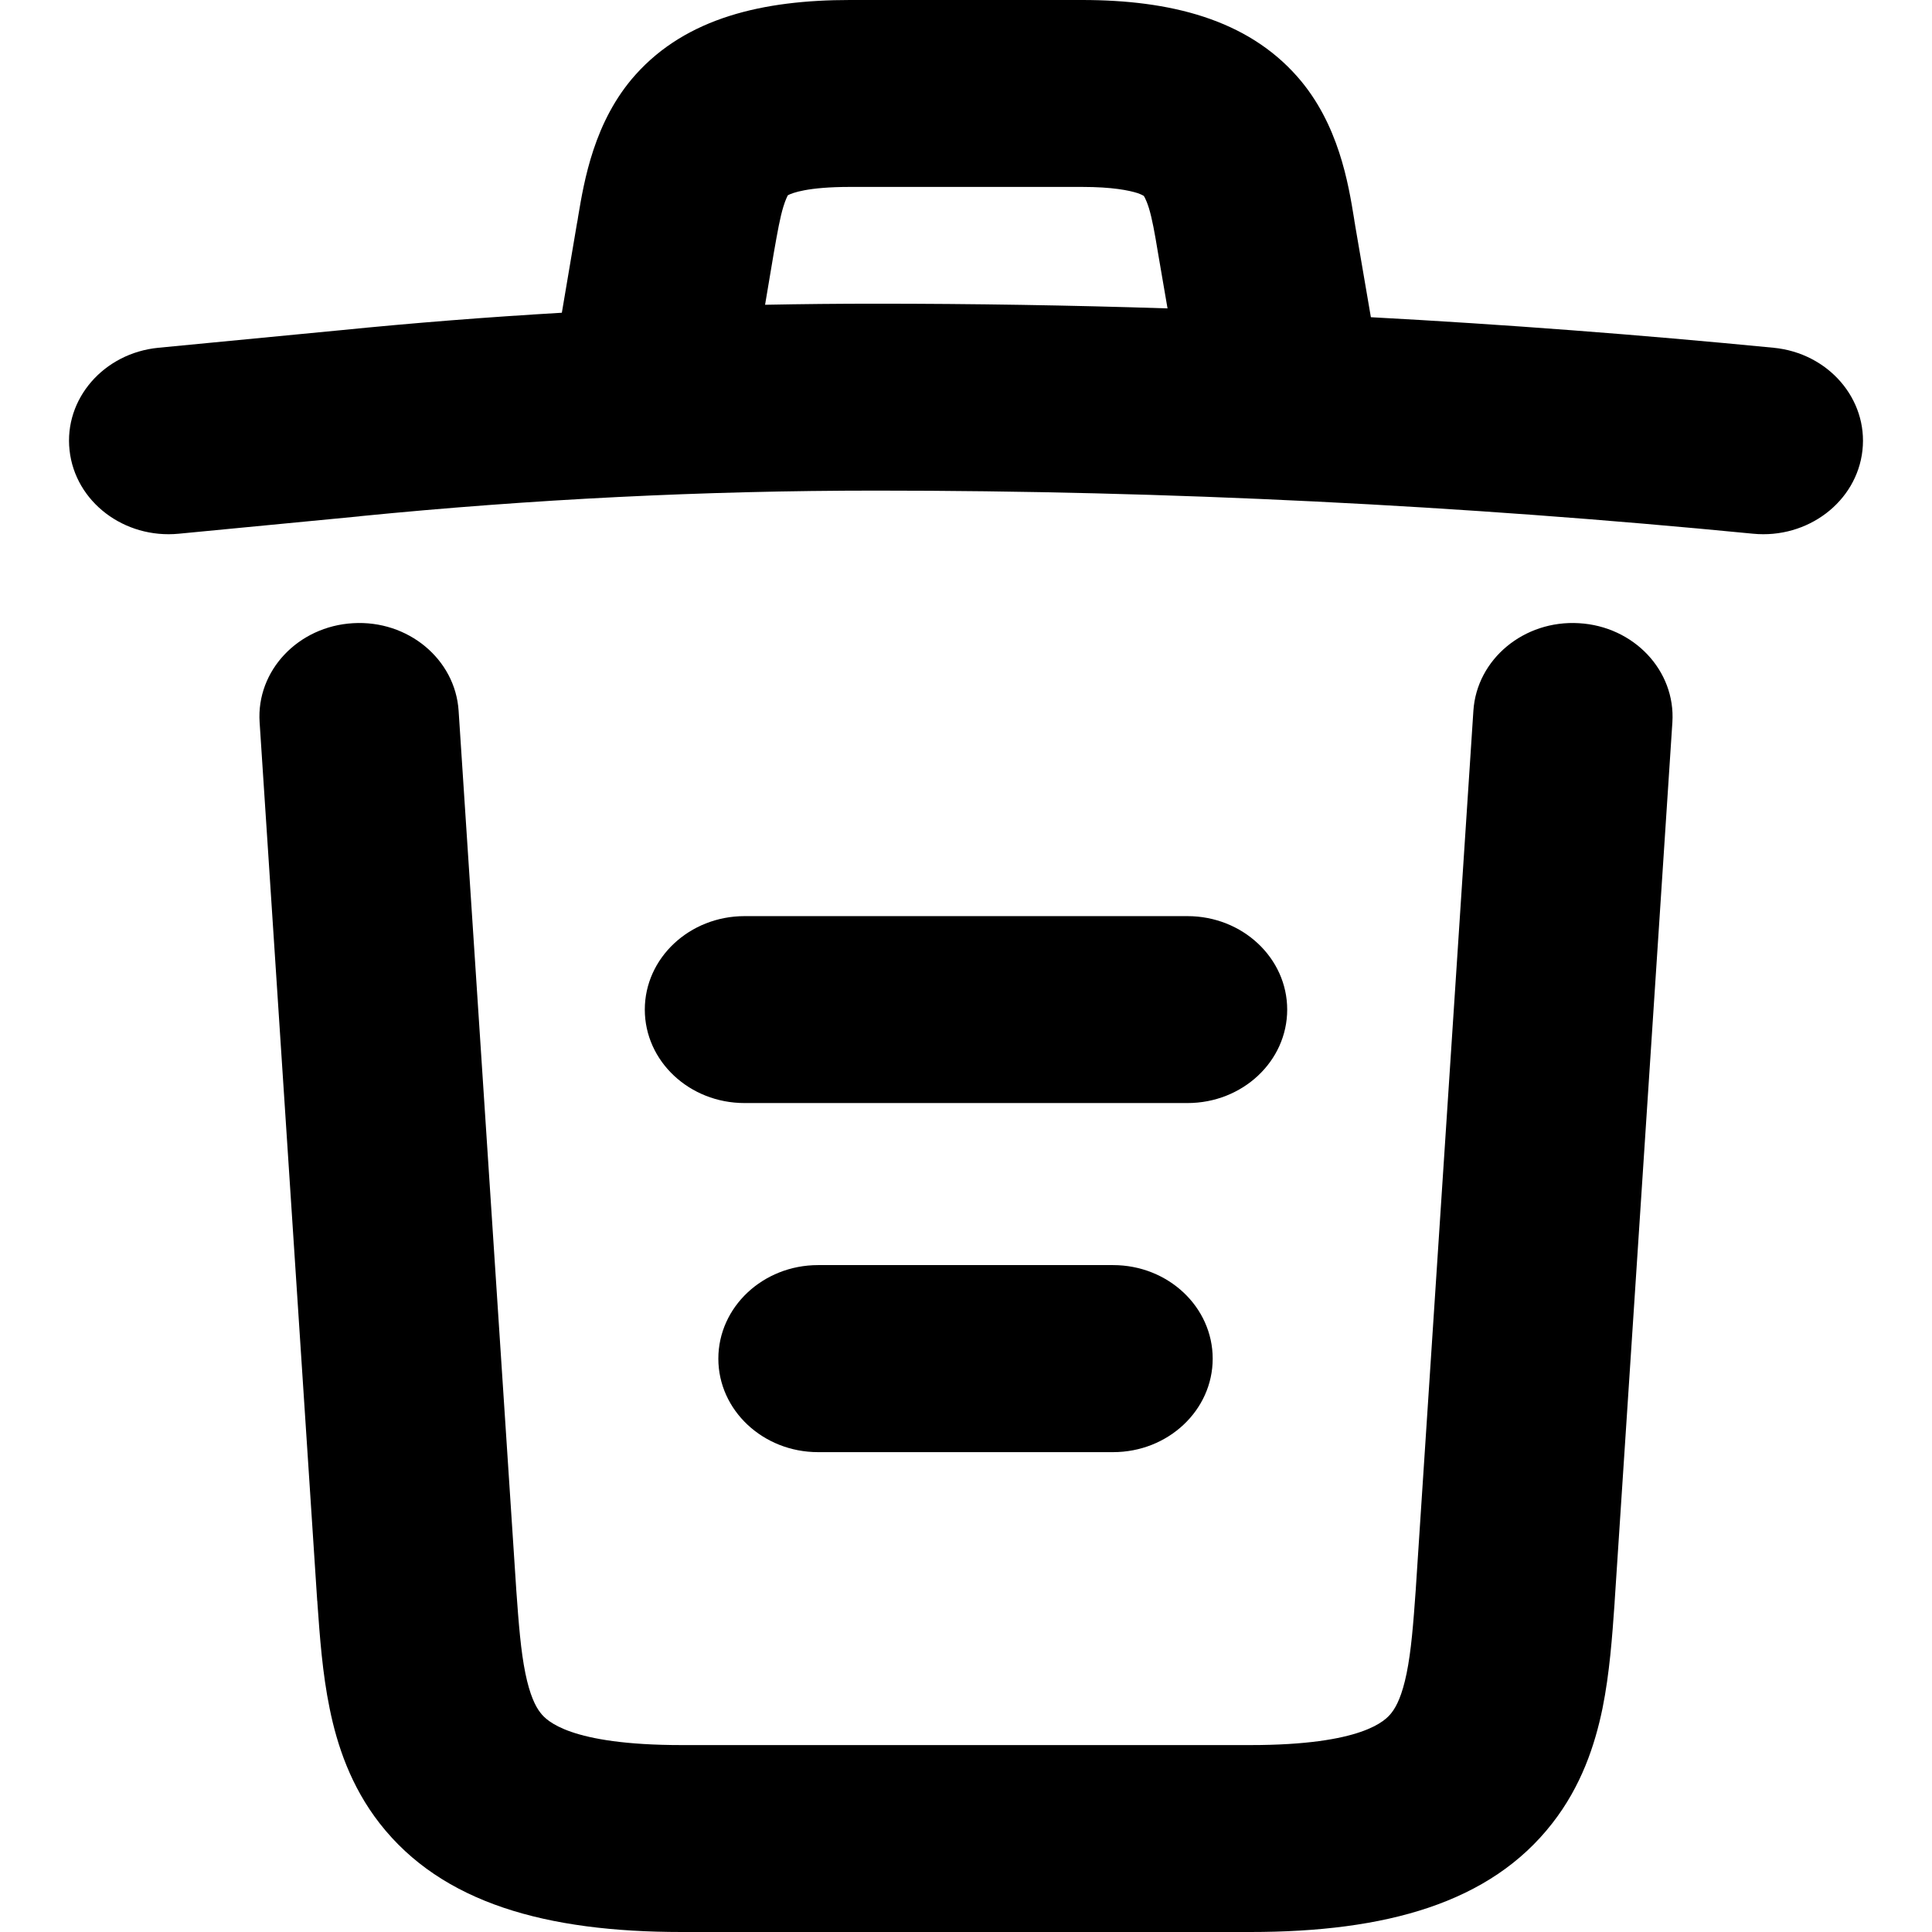 <svg width="16" height="16" viewBox="0 0 16 16" fill="none" xmlns="http://www.w3.org/2000/svg">
<path fill-rule="evenodd" clip-rule="evenodd" d="M6.488 1.71C6.46 1.801 6.44 1.914 6.408 2.096L6.336 2.524C6.641 2.518 6.946 2.515 7.252 2.515C8.057 2.515 8.863 2.528 9.669 2.554L9.591 2.1C9.562 1.924 9.542 1.814 9.515 1.724C9.502 1.683 9.491 1.657 9.483 1.641C9.479 1.633 9.476 1.628 9.474 1.625C9.473 1.624 9.472 1.622 9.472 1.622L9.47 1.621C9.466 1.619 9.452 1.61 9.42 1.599C9.351 1.577 9.213 1.548 8.961 1.548H7.039C6.688 1.548 6.56 1.598 6.525 1.617C6.52 1.626 6.506 1.652 6.488 1.71ZM6.515 1.625C6.515 1.625 6.517 1.622 6.523 1.619C6.518 1.623 6.515 1.625 6.515 1.625ZM11.353 2.627C12.467 2.687 13.579 2.772 14.688 2.88C15.142 2.924 15.471 3.305 15.424 3.73C15.377 4.155 14.971 4.464 14.518 4.42C12.102 4.184 9.673 4.063 7.252 4.063C5.828 4.063 4.405 4.134 2.981 4.275L2.978 4.276L1.481 4.42C1.028 4.464 0.622 4.155 0.576 3.729C0.529 3.304 0.859 2.924 1.312 2.88L2.807 2.736L2.808 2.736C3.423 2.674 4.038 2.626 4.653 2.59L4.778 1.851C4.782 1.833 4.785 1.814 4.788 1.793C4.837 1.501 4.919 1.003 5.263 0.619C5.686 0.146 6.322 0 7.039 0H8.961C9.691 0 10.325 0.159 10.744 0.635C11.087 1.024 11.167 1.523 11.214 1.811C11.216 1.828 11.219 1.844 11.222 1.86L11.222 1.862L11.353 2.627ZM2.924 5.161C3.379 5.134 3.77 5.459 3.798 5.886L4.275 13.158L4.275 13.16C4.296 13.454 4.313 13.671 4.351 13.858C4.388 14.038 4.434 14.132 4.477 14.186C4.526 14.249 4.716 14.452 5.645 14.452H10.355C11.284 14.452 11.474 14.249 11.523 14.186C11.566 14.132 11.612 14.038 11.649 13.858C11.687 13.671 11.704 13.454 11.725 13.16L11.725 13.158L12.202 5.886C12.23 5.459 12.621 5.134 13.076 5.161C13.531 5.187 13.877 5.554 13.85 5.981L13.372 13.261L13.371 13.28C13.352 13.549 13.33 13.858 13.271 14.149C13.208 14.454 13.095 14.793 12.855 15.1C12.34 15.762 11.474 16 10.355 16H5.645C4.526 16 3.66 15.762 3.144 15.1C2.905 14.793 2.792 14.454 2.73 14.149C2.67 13.858 2.648 13.549 2.629 13.28L2.628 13.261L2.627 13.257L2.15 5.981C2.122 5.554 2.469 5.187 2.924 5.161ZM5.34 8.361C5.34 7.934 5.71 7.587 6.166 7.587H9.834C10.29 7.587 10.66 7.934 10.66 8.361C10.66 8.789 10.29 9.135 9.834 9.135H6.166C5.71 9.135 5.34 8.789 5.34 8.361ZM5.949 11.252C5.949 10.824 6.319 10.477 6.775 10.477H9.218C9.674 10.477 10.043 10.824 10.043 11.252C10.043 11.679 9.674 12.026 9.218 12.026H6.775C6.319 12.026 5.949 11.679 5.949 11.252Z" fill="currentColor"/>
</svg>
